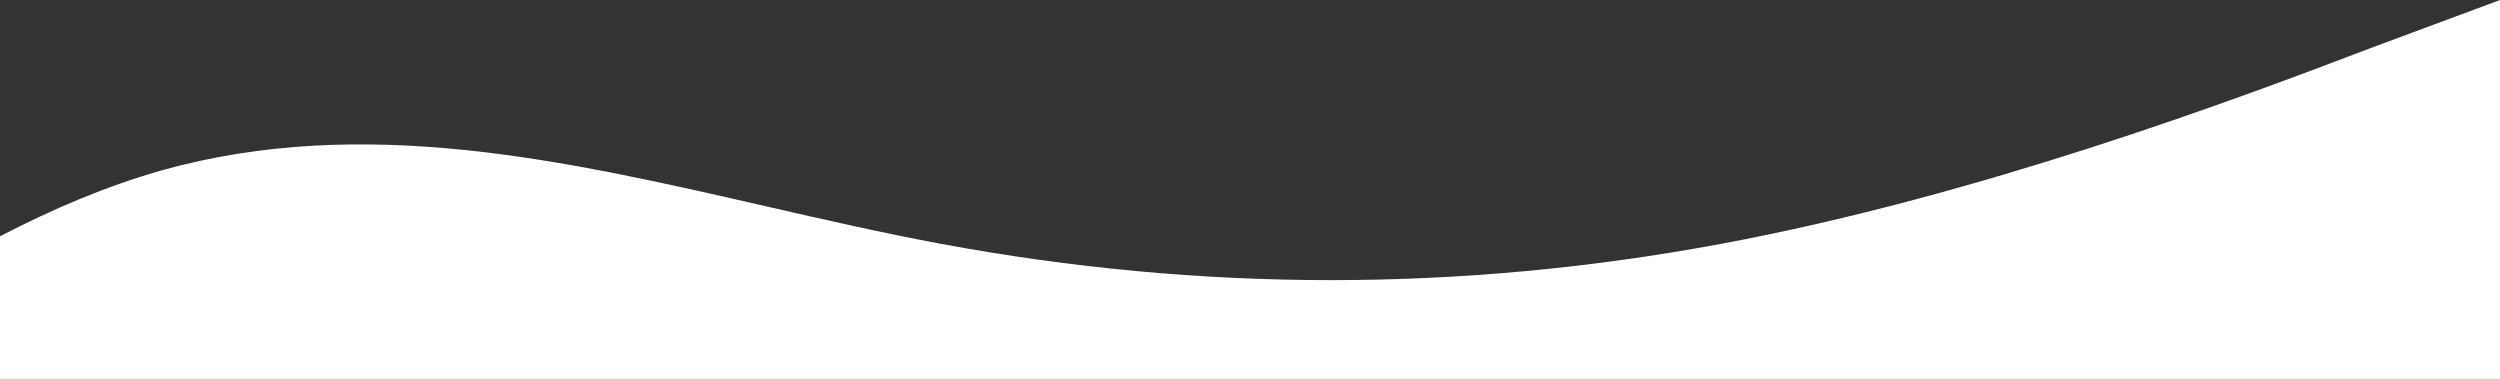 <svg width="1920" height="291" viewBox="0 0 1920 291" fill="none" xmlns="http://www.w3.org/2000/svg">
<rect x="0" y="0" width="1920" height="291" fill="#333333" stroke="none"/>
<path fill-rule="evenodd" clip-rule="evenodd" d="M1920 291V0L1820.25 37.076C1720.5 75.129 1521 150.257 1321.5 187.333C1122 224.41 922.5 224.41 723 187.333C678.026 178.975 633.052 168.683 588.078 158.391C433.552 123.028 279.026 87.666 124.5 130.743C82.694 142.602 40.888 160.202 0 181.478V291H1920Z" fill="white"/>
</svg>
